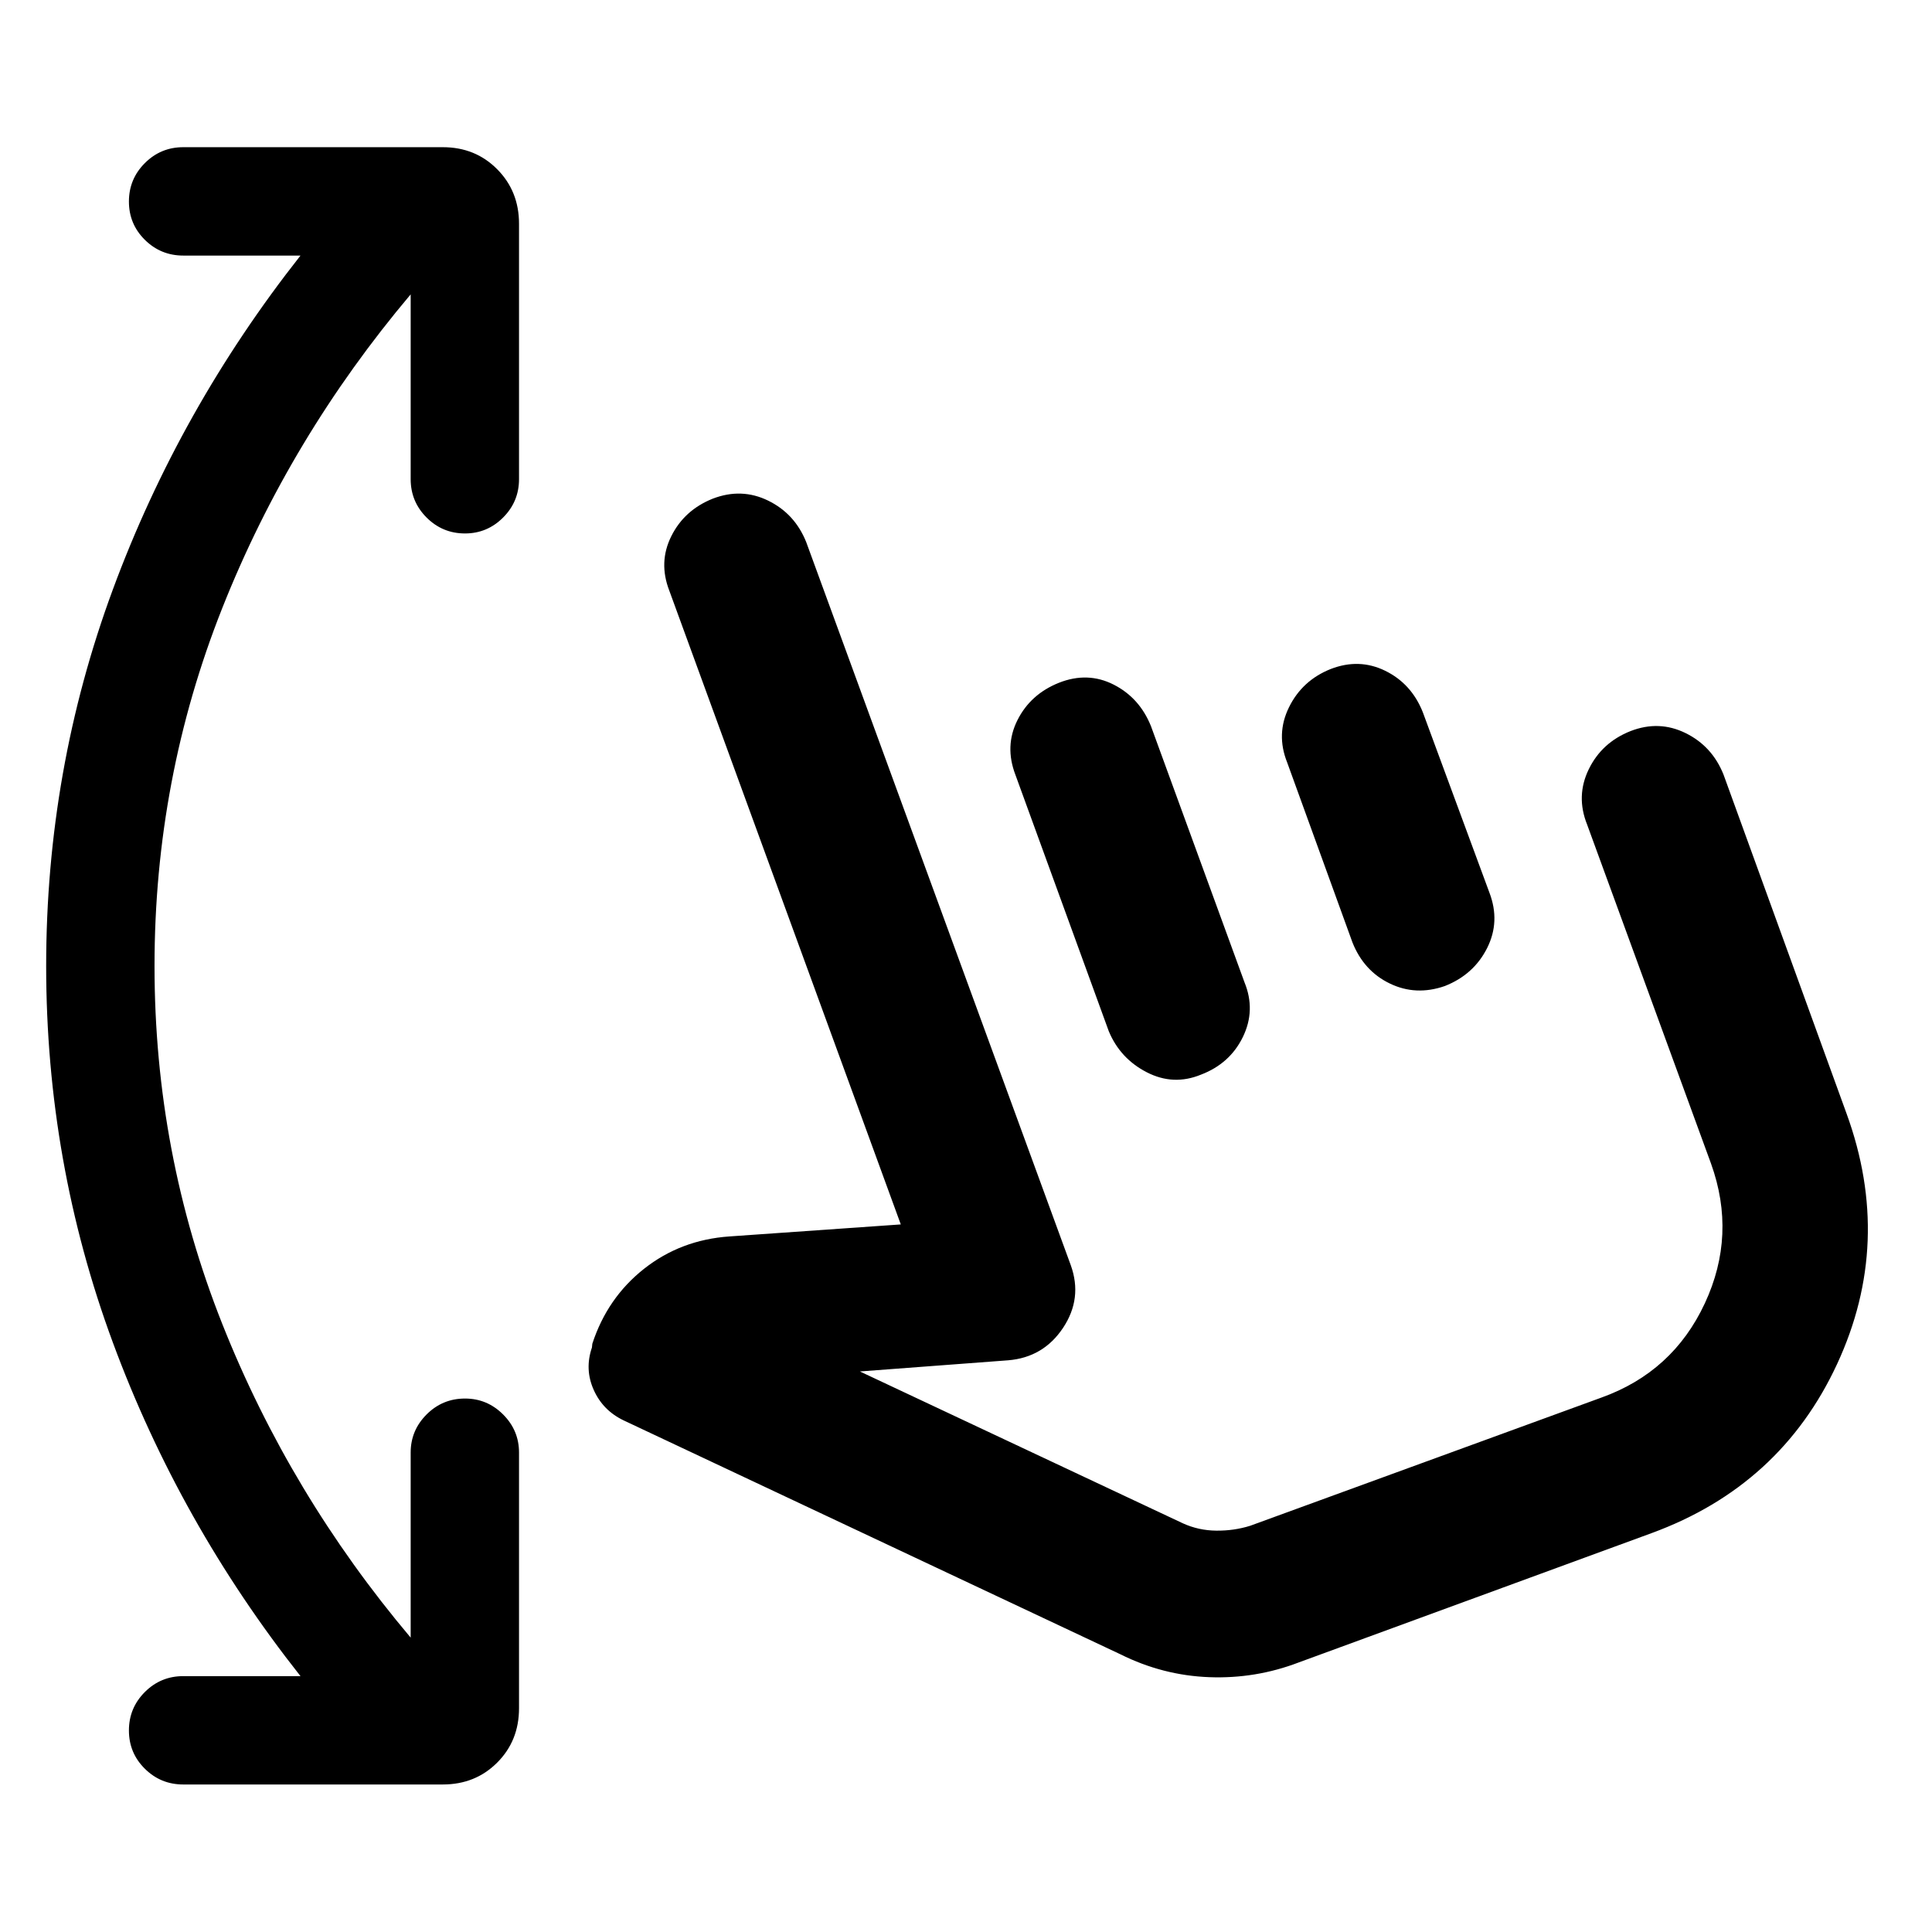 <svg xmlns="http://www.w3.org/2000/svg" height="40" viewBox="0 -960 960 960" width="40"><path d="M149.31-127.14Q89.19-203.3 56.07-292.93 22.94-382.56 22.94-480t33.13-187.07q33.12-89.63 93.24-165.94H91.06q-11.18 0-19.09-7.83t-7.91-19.02q0-11.18 7.91-19.09t19.09-7.91h128.96q16.17 0 27.02 10.94 10.86 10.93 10.86 27.1v126.89q0 11.18-7.91 19.09t-18.93 7.91q-11.18 0-19.09-7.91t-7.91-19.09v-91.8q-60.04 71.2-93.66 155.99Q76.78-572.94 76.78-480q0 92.94 33.62 177.74 33.62 84.79 93.66 155.99v-91.96q0-11.02 7.91-18.93t19.09-7.91q11.02 0 18.93 7.91t7.91 18.93v127.05q0 16.17-10.86 27.02-10.85 10.86-27.02 10.86H91.06q-11.18 0-19.09-7.83t-7.91-19.01q0-11.19 7.91-19.1 7.91-7.9 19.09-7.9h58.25Zm496.15-6.85q-21.48 8.24-44.58 7.37-23.1-.87-44.16-11.37L309.87-254.22q-10.31-4.95-14.87-15.17-4.57-10.23-.87-21.04l.19-1.87q7.46-22.84 25.7-37.24 18.25-14.4 42.42-16.08l85.16-5.97-115.01-314.87q-5.5-14.13.98-27.12t20.61-18.64q14.29-5.49 27.53.99 13.25 6.48 18.9 20.61l131.46 359.31q5.91 16.46-3.85 31.13-9.76 14.67-27.3 16.11l-73.65 5.54L587.7-203.1q7.85 3.59 16.67 3.67 8.81.09 16.83-2.42l174.59-63.72q35.46-12.76 51.31-46.77 15.86-34.02 3.1-69.47L788.62-550.3q-5.66-14.13.82-27.45 6.48-13.32 20.77-18.98 14.13-5.49 27.33.99 13.21 6.48 18.86 20.61l61.15 168.48q23.32 64.04-4.74 124.5-28.06 60.45-92.09 83.93l-175.26 64.23ZM504.57-574.96q-5.49-14.29.99-27.2t20.61-18.57q14.29-5.65 27.2.91 12.9 6.56 18.56 20.69l46.46 127.25q5.65 13.86-.79 27.11-6.43 13.25-20.8 18.74-13.71 5.65-26.96-1.16-13.25-6.81-18.9-20.43l-46.37-127.34Zm135.02-6.17q-5.65-14.13.91-27.45 6.56-13.33 20.69-18.98 14.13-5.49 27.12.87t18.64 20.49l33.13 89.74q5.49 14.37-1.15 27.57-6.65 13.2-21.02 18.85-14.37 4.99-27.28-1.24-12.92-6.22-18.57-20.35l-32.47-89.5Zm42.45 218.56Z"/></svg>